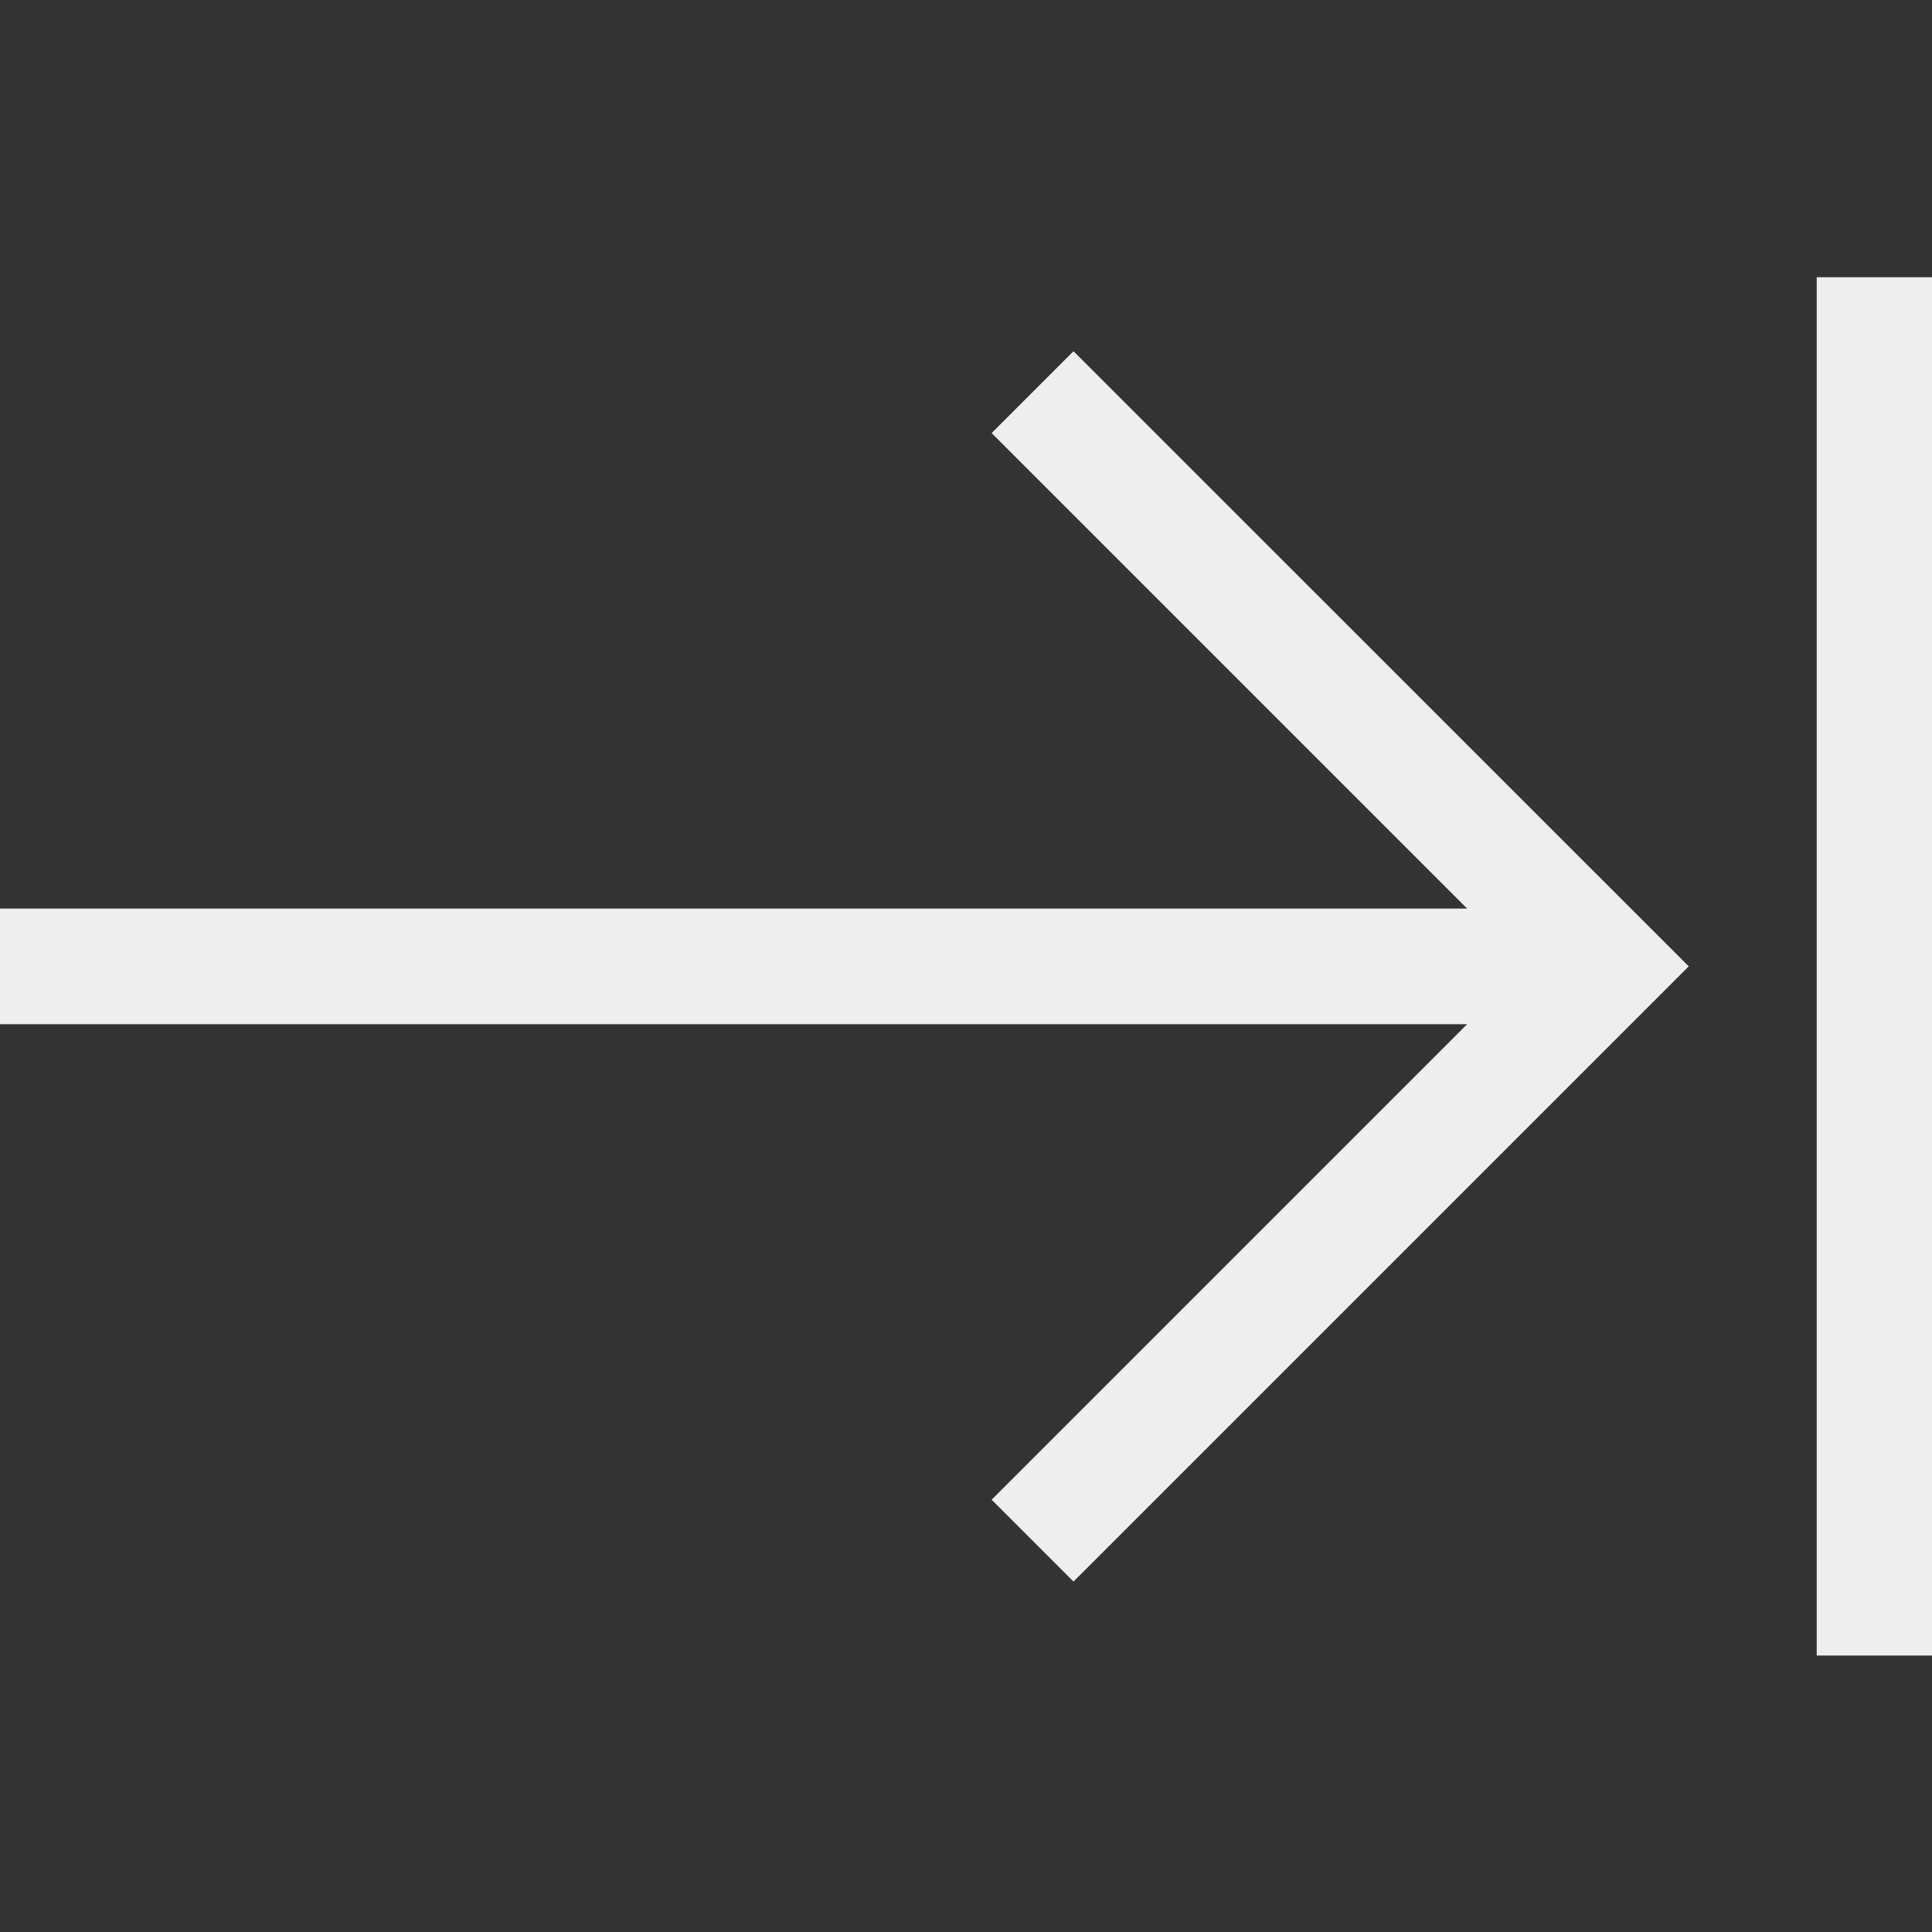 <!DOCTYPE svg PUBLIC "-//W3C//DTD SVG 1.1//EN" "http://www.w3.org/Graphics/SVG/1.1/DTD/svg11.dtd">
<!-- Uploaded to: SVG Repo, www.svgrepo.com, Transformed by: SVG Repo Mixer Tools -->
<svg fill="#EEEEEE" width="800px" height="800px" viewBox="0 0 1920 1920" xmlns="http://www.w3.org/2000/svg" stroke="#EEEEEE">
<rect x="0" y="0" width="1920" height="1920" fill="#333333" stroke="none"/>
<g id="SVGRepo_bgCarrier" stroke-width="0"/>
<g id="SVGRepo_tracerCarrier" stroke-linecap="round" stroke-linejoin="round"/>
<g id="SVGRepo_iconCarrier"> <path d="M1805.937 276v1368.756H1920V276h-114.063Zm-739.106 73.765-80.642 80.642 473.02 473.02H0v113.948h1459.208l-473.02 473.02 80.643 80.642 610.694-610.693-610.694-610.58Z" fill-rule="evenodd"/> </g>
</svg>
